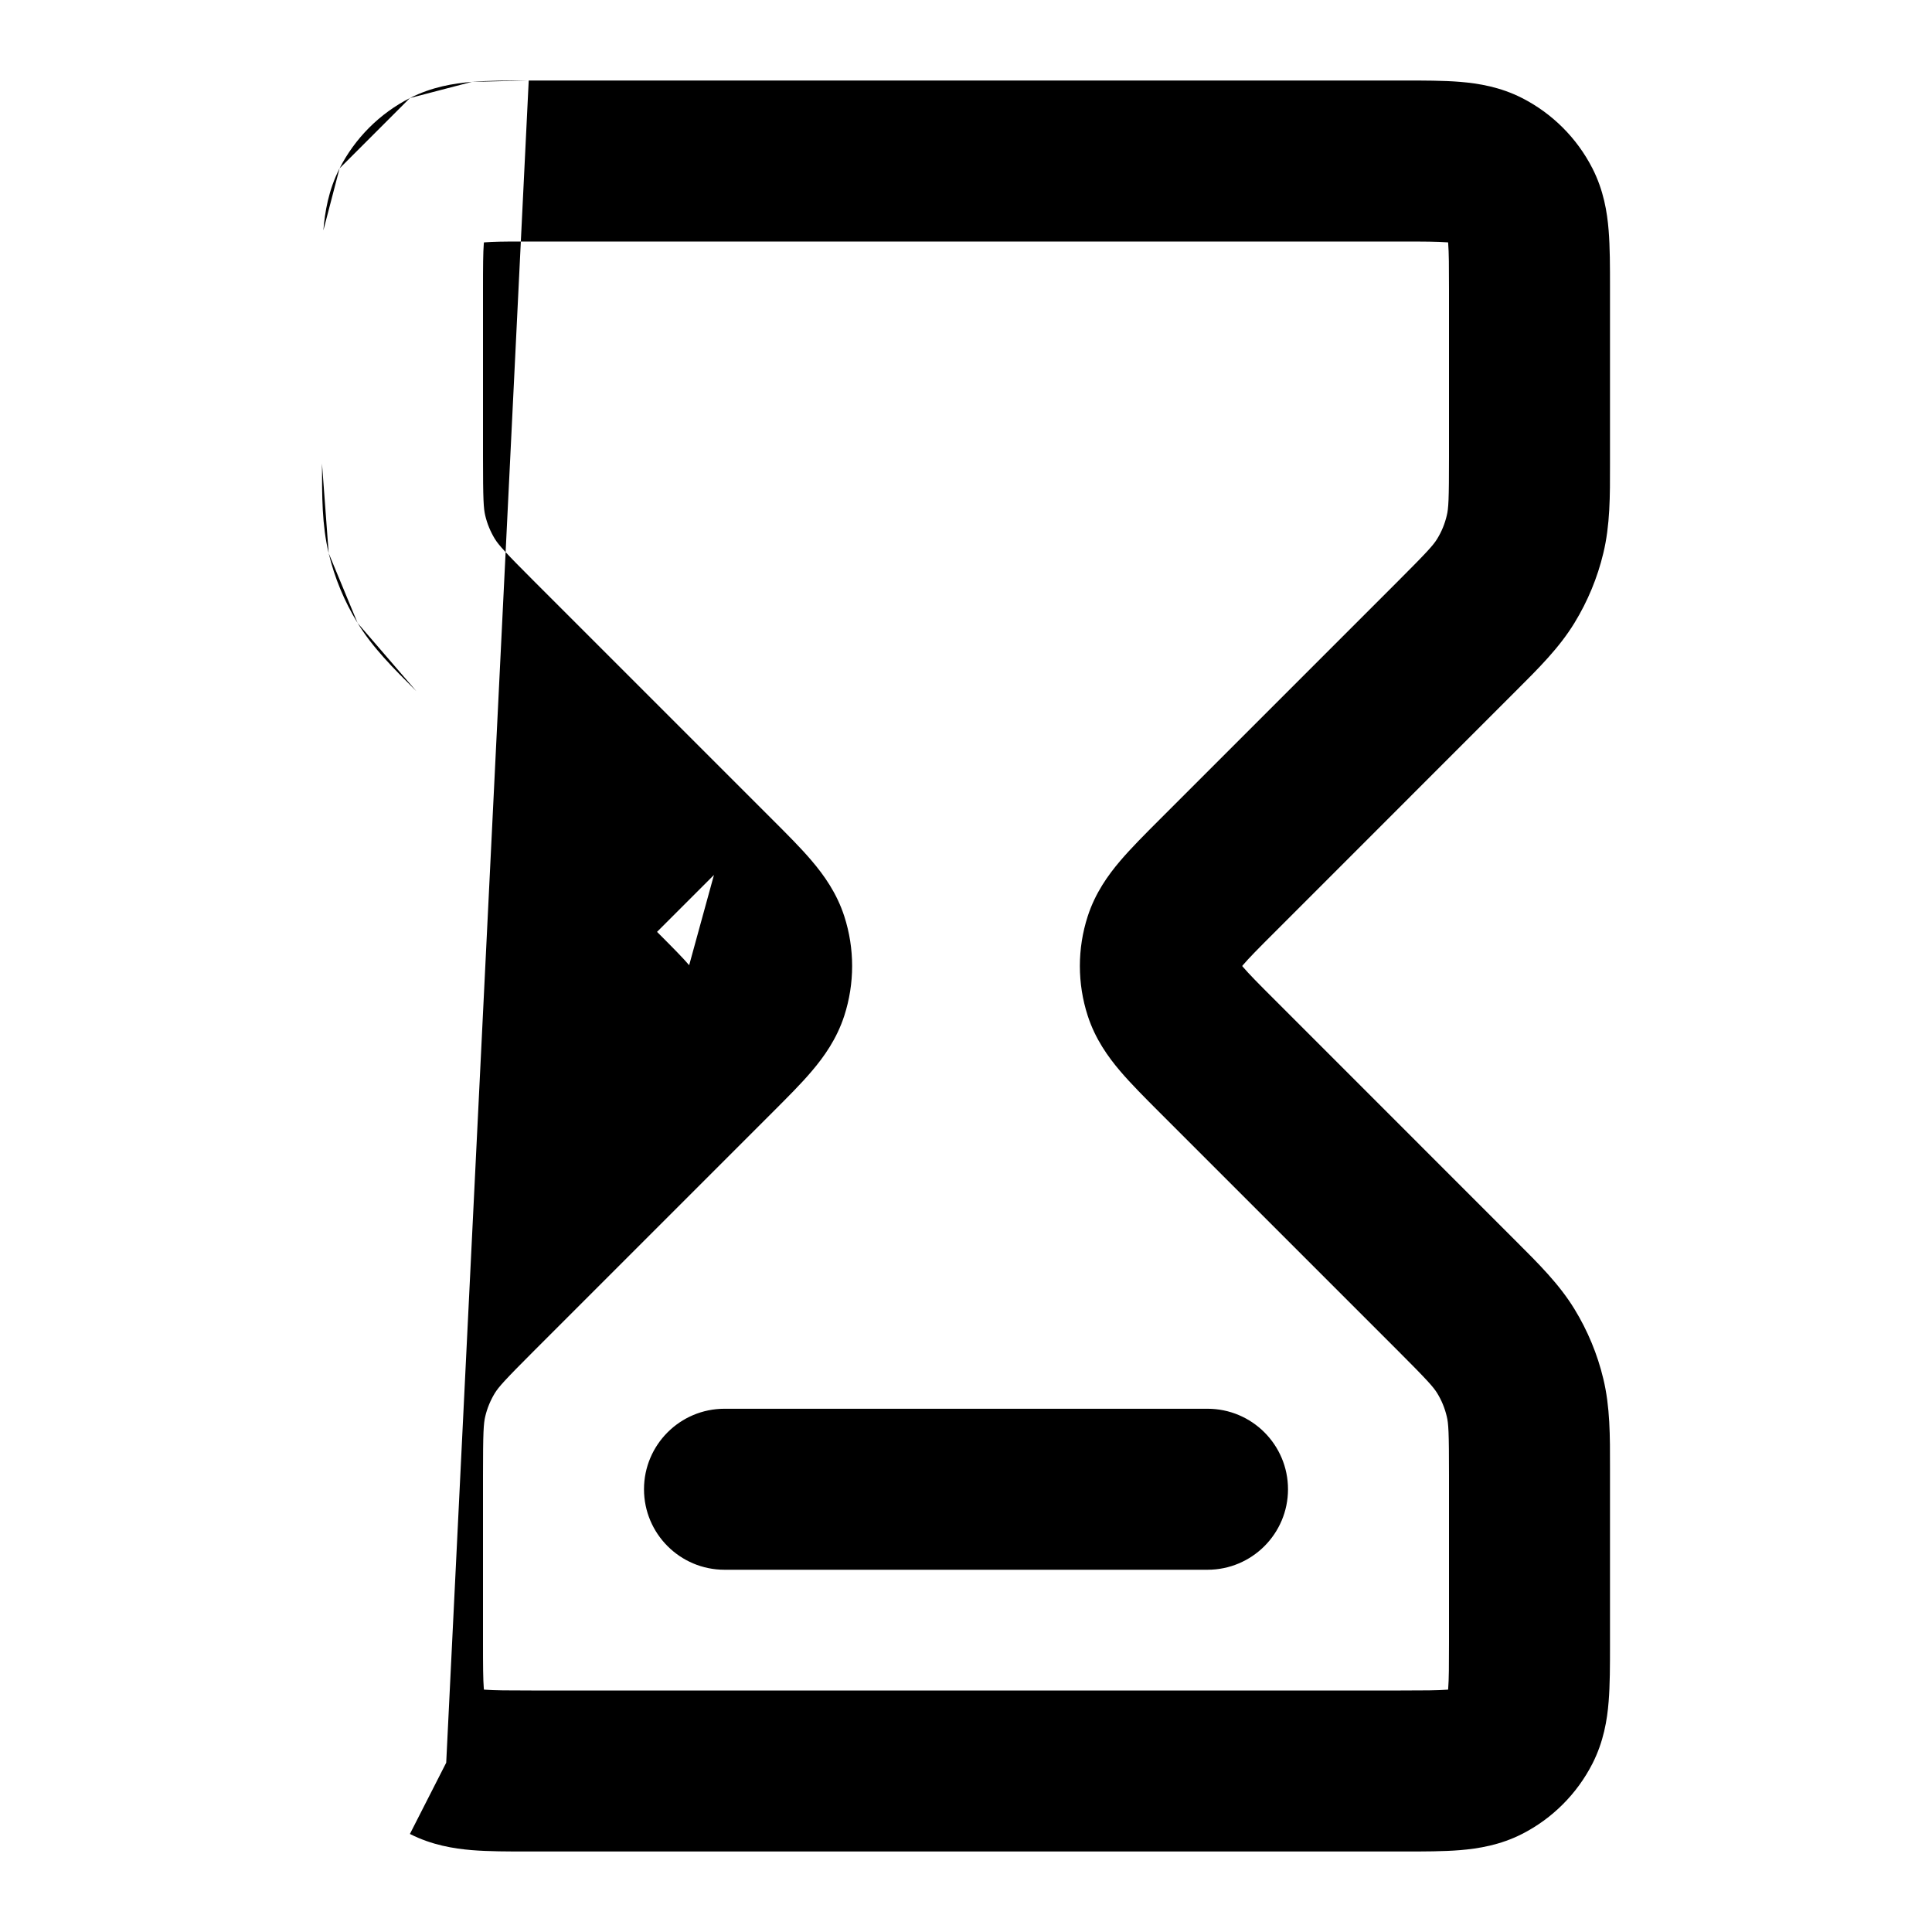 <svg xmlns="http://www.w3.org/2000/svg" width="24" height="24" viewBox="0 0 24 24">
  <defs/>
  <path d="M6.568,1 L17.432,1 L17.432,1 C17.685,1 17.93,1 18.138,1.017 C18.367,1.036 18.637,1.08 18.908,1.218 C19.284,1.41 19.59,1.716 19.782,2.092 C19.92,2.363 19.965,2.633 19.983,2.862 C20,3.069 20,3.313 20,3.564 L20,5.675 C20,5.703 20,5.73 20,5.758 L20,5.76 C20.001,6.166 20.001,6.524 19.917,6.872 C19.844,7.178 19.722,7.471 19.558,7.739 C19.371,8.045 19.117,8.298 18.829,8.585 C18.809,8.605 18.79,8.625 18.77,8.644 L15.839,11.576 C15.629,11.785 15.515,11.901 15.439,11.99 C15.436,11.993 15.433,11.997 15.431,12 C15.433,12.003 15.436,12.007 15.439,12.01 C15.515,12.099 15.629,12.215 15.839,12.424 L18.77,15.356 C18.79,15.375 18.809,15.395 18.829,15.415 C19.117,15.702 19.371,15.955 19.558,16.261 C19.722,16.529 19.844,16.822 19.917,17.128 C20.001,17.476 20.001,17.834 20,18.24 L20,18.242 C20,18.27 20,18.298 20,18.326 L20,20.436 C20,20.687 20,20.931 19.983,21.138 C19.965,21.367 19.92,21.637 19.782,21.908 C19.59,22.284 19.284,22.59 18.908,22.782 C18.637,22.92 18.367,22.964 18.138,22.983 C17.931,23 17.687,23 17.436,23 L6.564,23 C6.313,23 6.069,23 5.862,22.983 C5.633,22.964 5.364,22.92 5.092,22.782 L5.543,21.897 L6.281,6.859 C6.203,6.775 6.172,6.734 6.147,6.694 C6.093,6.605 6.052,6.507 6.028,6.405 C6.007,6.317 6,6.211 6,5.675 L6,3.6 C6,3.303 6.001,3.141 6.01,3.025 C6.011,3.02 6.011,3.016 6.012,3.011 C6.016,3.011 6.02,3.011 6.025,3.01 C6.123,3.002 6.254,3 6.47,3 Z M6.47,3 L6.281,6.859 C6.352,6.936 6.463,7.049 6.644,7.23 L9.598,10.184 C9.777,10.363 9.951,10.536 10.086,10.696 C10.234,10.87 10.394,11.092 10.488,11.382 C10.618,11.784 10.618,12.216 10.488,12.618 C10.394,12.908 10.234,13.13 10.086,13.304 C9.951,13.464 9.777,13.637 9.598,13.816 L6.644,16.77 C6.265,17.149 6.195,17.229 6.147,17.306 C6.093,17.395 6.052,17.493 6.028,17.595 C6.007,17.683 6,17.789 6,18.326 L6,20.4 C6,20.697 6.001,20.859 6.01,20.975 C6.011,20.98 6.011,20.984 6.012,20.989 C6.016,20.989 6.02,20.989 6.025,20.99 C6.141,20.999 6.304,21 6.6,21 L17.4,21 C17.697,21 17.859,20.999 17.976,20.99 C17.98,20.989 17.985,20.989 17.989,20.989 C17.989,20.984 17.989,20.98 17.99,20.975 C17.999,20.859 18,20.697 18,20.4 L18,18.326 C18,17.789 17.994,17.683 17.972,17.595 C17.948,17.493 17.908,17.395 17.853,17.306 C17.805,17.229 17.735,17.149 17.356,16.77 L14.402,13.816 C14.223,13.637 14.05,13.464 13.914,13.304 C13.766,13.13 13.606,12.908 13.512,12.618 C13.382,12.216 13.382,11.784 13.512,11.382 C13.606,11.092 13.766,10.87 13.914,10.696 C14.05,10.536 14.223,10.363 14.402,10.184 L17.356,7.23 C17.735,6.851 17.805,6.772 17.853,6.694 C17.908,6.605 17.948,6.507 17.972,6.405 C17.994,6.317 18,6.211 18,5.675 L18,3.6 C18,3.303 17.999,3.141 17.99,3.025 C17.989,3.02 17.989,3.016 17.989,3.011 Q17.982,3.011 17.976,3.01 C17.859,3.001 17.697,3 17.4,3 L6.6,3 C6.554,3 6.51,3 6.47,3 Z M9,19.5 C8.448,19.5 8,19.052 8,18.5 C8,17.948 8.448,17.5 9,17.5 L15,17.5 C15.552,17.5 16,17.948 16,18.5 C16,19.052 15.552,19.5 15,19.5 Z M8.561,11.99 L8.57,12 C8.567,11.997 8.564,11.993 8.561,11.99 L8.869,10.869 L8.162,11.576 C8.371,11.785 8.485,11.901 8.561,11.99 Z M5.092,1.218 L4.218,2.092 C4.41,1.716 4.716,1.41 5.092,1.218 Z M4.442,7.739 L5.171,8.585 C4.883,8.298 4.629,8.045 4.442,7.739 Z M4,5.758 L4.083,6.872 C3.999,6.523 4,6.165 4,5.758 Z M4.083,6.872 L4.442,7.739 C4.278,7.471 4.156,7.178 4.083,6.872 Z M4.218,2.092 L4.017,2.862 C4.036,2.633 4.08,2.363 4.218,2.092 Z M5.862,1.017 L5.092,1.218 C5.364,1.08 5.633,1.036 5.862,1.017 Z M5.862,1.017 C6.07,1 6.316,1 6.568,1 L5.862,1.017 Z"/>
</svg>

